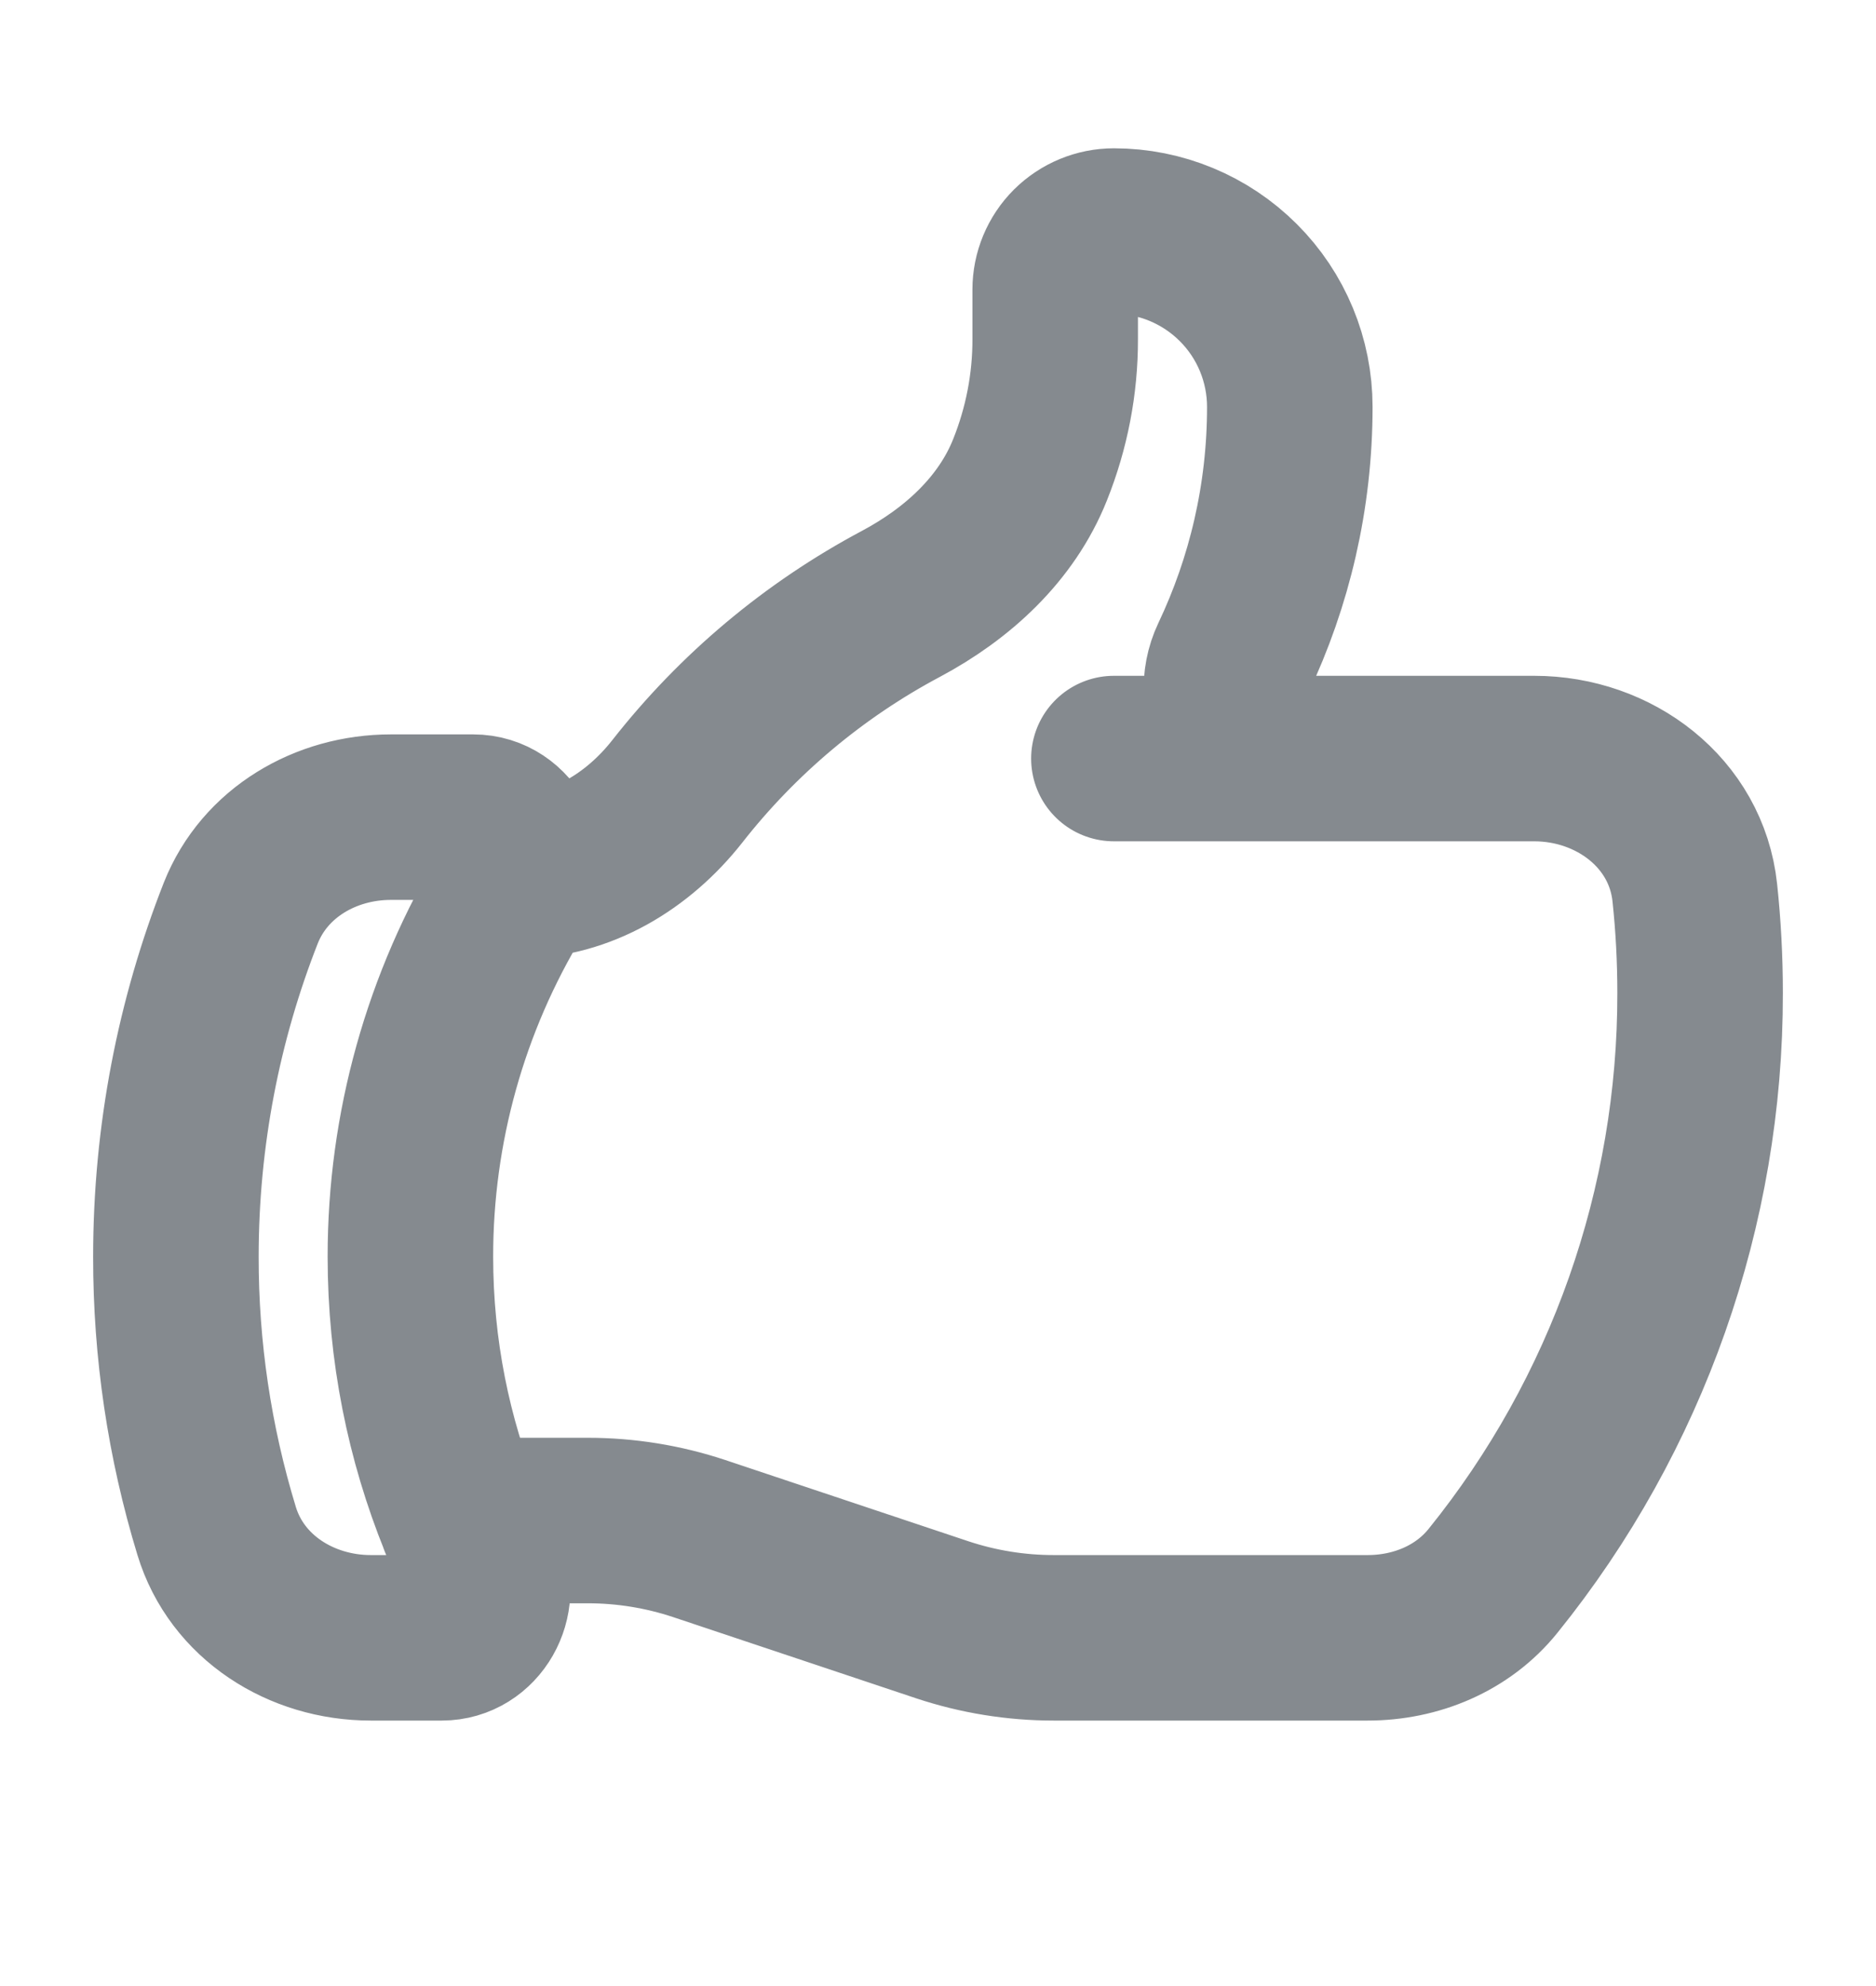 <svg width="17" height="18" viewBox="0 0 17 18" fill="none" xmlns="http://www.w3.org/2000/svg">
<g id="Frame">
<path id="Vector" d="M4.698 7.938C5.269 7.938 5.784 7.622 6.137 7.173C6.687 6.471 7.377 5.892 8.164 5.473C8.676 5.2 9.12 4.795 9.334 4.258C9.485 3.881 9.563 3.479 9.562 3.073V2.625C9.562 2.484 9.618 2.349 9.718 2.249C9.818 2.15 9.953 2.094 10.094 2.094C10.516 2.094 10.922 2.262 11.221 2.561C11.52 2.859 11.688 3.265 11.688 3.688C11.688 4.503 11.503 5.276 11.175 5.967C10.987 6.362 11.251 6.875 11.689 6.875H13.903C14.63 6.875 15.281 7.367 15.358 8.09C15.39 8.389 15.406 8.692 15.406 9C15.409 10.938 14.747 12.819 13.53 14.327C13.255 14.669 12.831 14.844 12.393 14.844H9.548C9.206 14.844 8.866 14.789 8.54 14.681L6.335 13.944C6.01 13.836 5.669 13.781 5.327 13.781H4.182M4.182 13.781C4.241 13.927 4.305 14.068 4.373 14.208C4.513 14.491 4.318 14.844 4.003 14.844H3.36C2.73 14.844 2.146 14.477 1.963 13.875C1.717 13.069 1.593 12.232 1.594 11.391C1.594 10.291 1.803 9.24 2.182 8.275C2.399 7.727 2.952 7.406 3.542 7.406H4.288C4.622 7.406 4.815 7.8 4.642 8.086C4.037 9.082 3.718 10.225 3.719 11.391C3.719 12.236 3.884 13.043 4.183 13.781H4.182ZM10.094 6.875H11.688" stroke="#858A8F" stroke-width="1.5" stroke-linecap="round" stroke-linejoin="round"/>
</g>
</svg>
